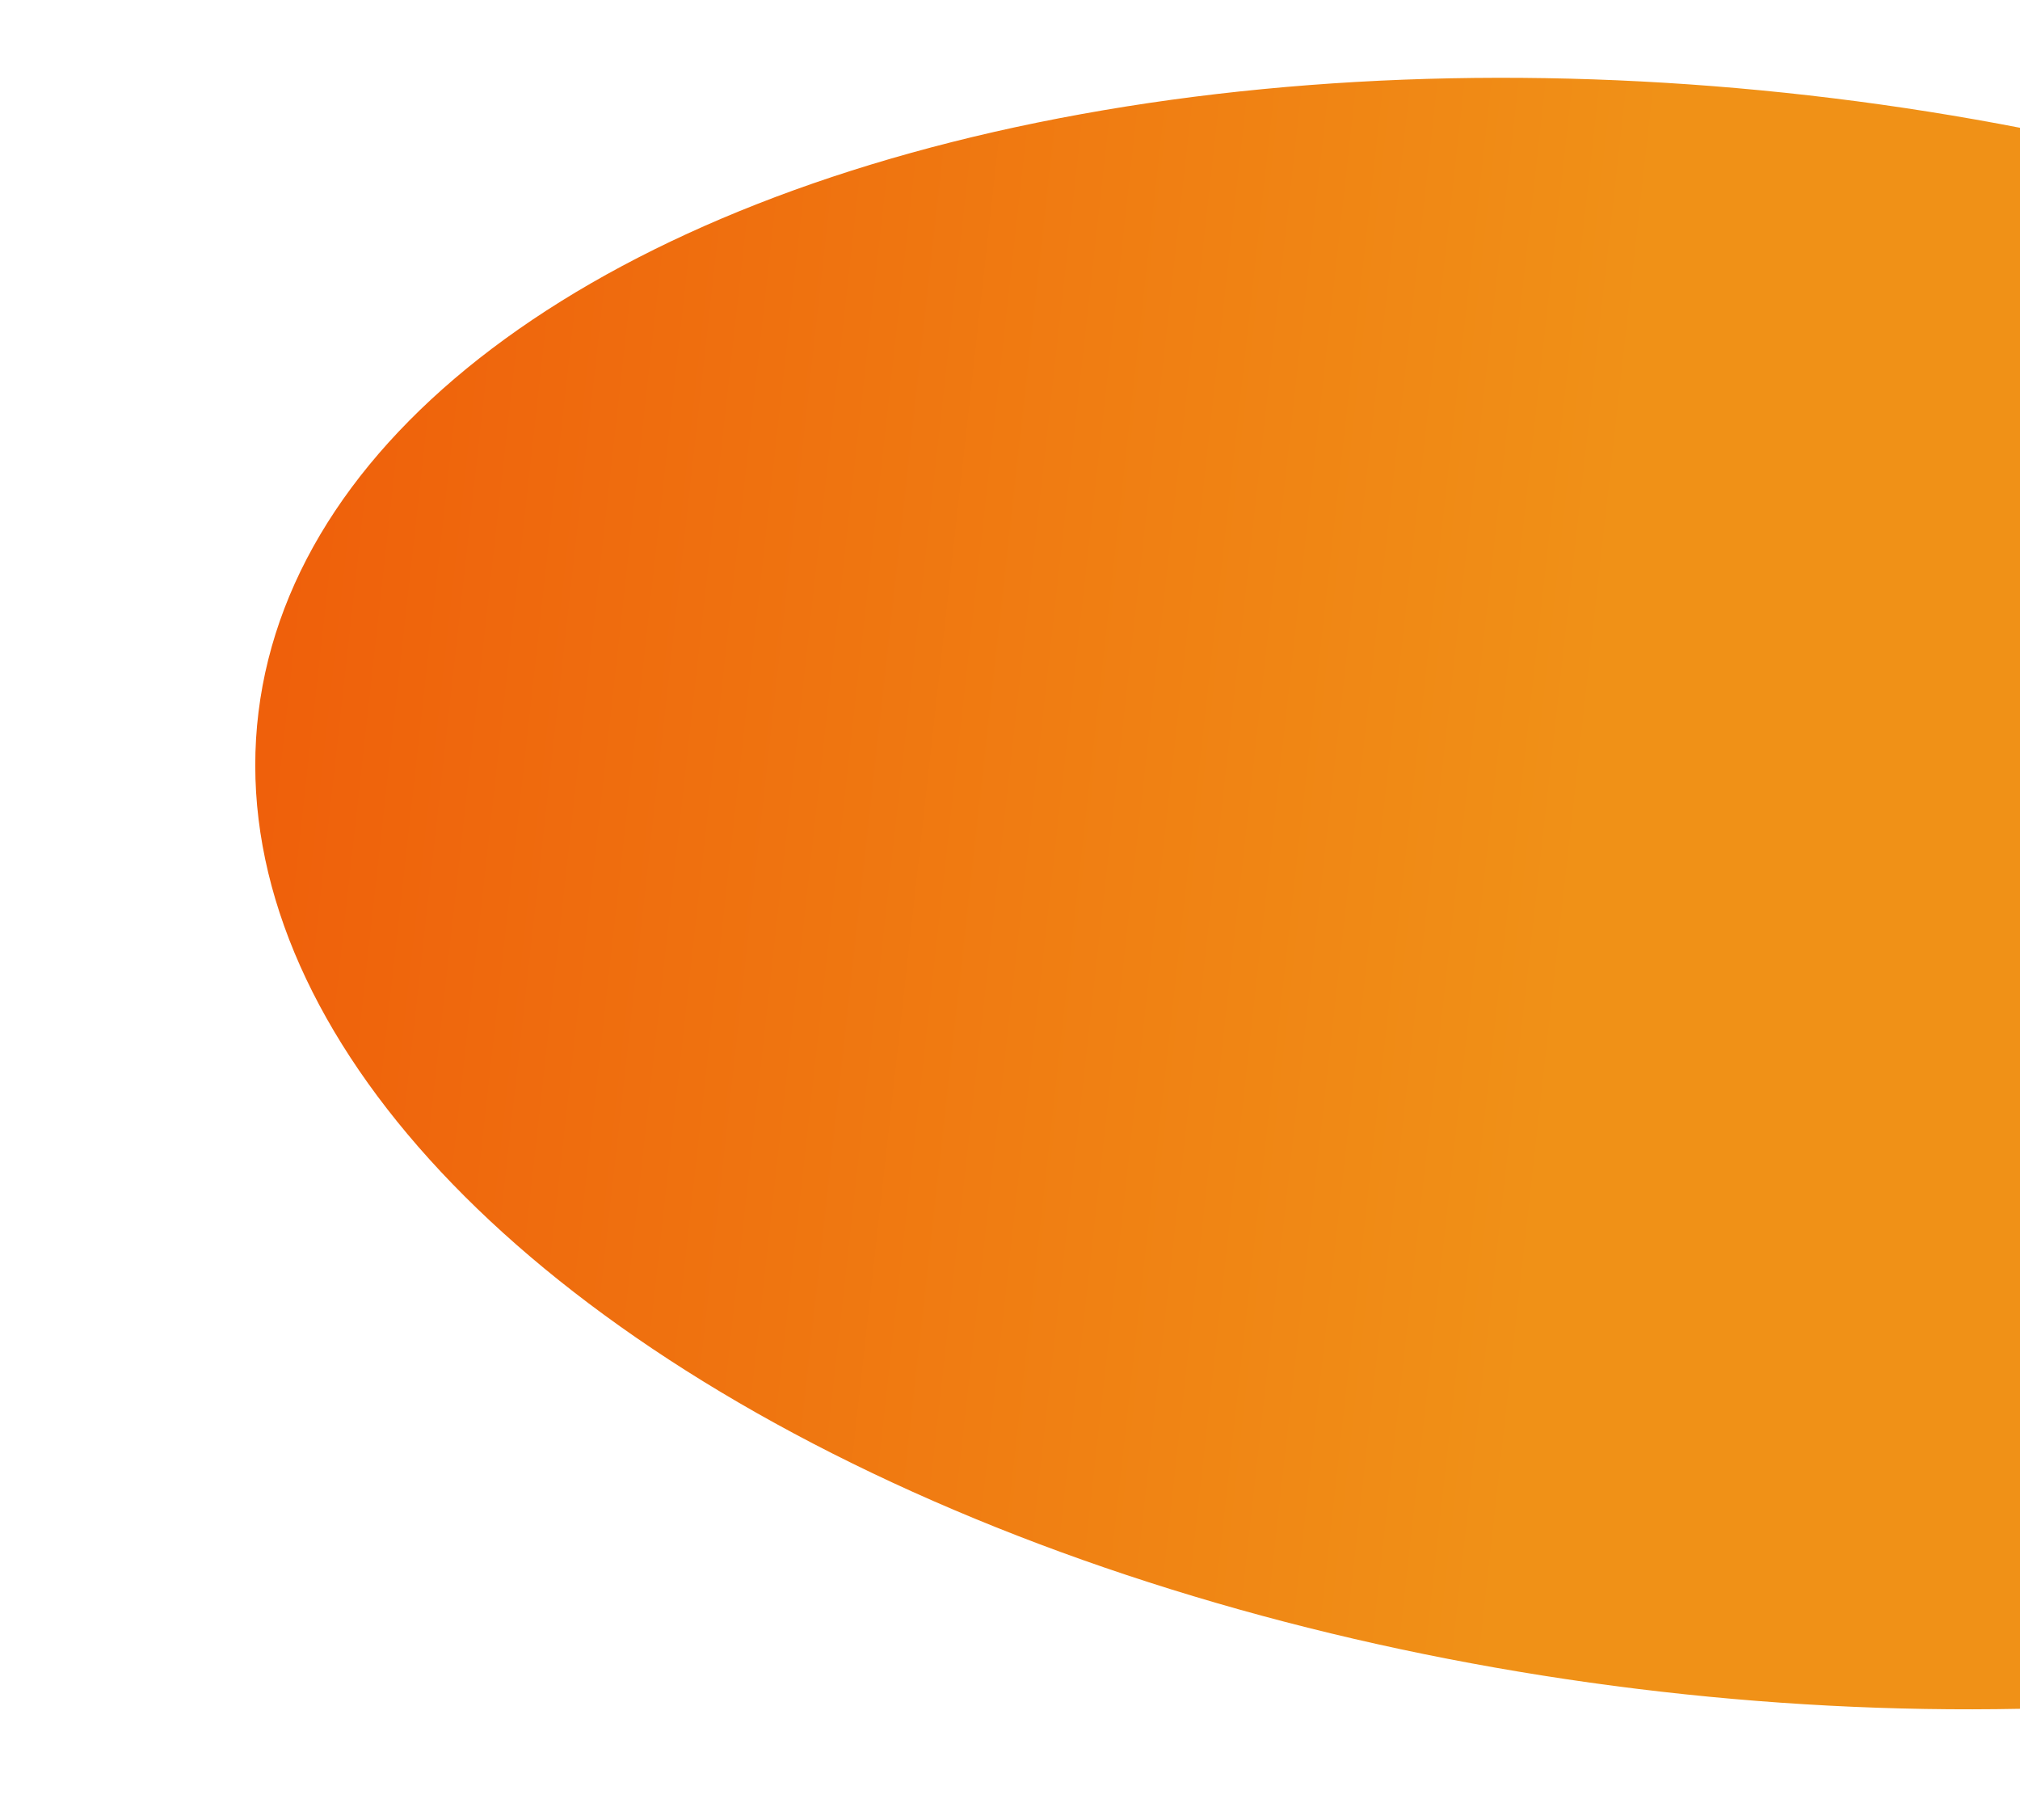 <?xml version="1.0" standalone="no"?>
<!DOCTYPE svg PUBLIC "-//W3C//DTD SVG 1.1//EN" "http://www.w3.org/Graphics/SVG/1.1/DTD/svg11.dtd">
 
<svg width="353" height="318" version="1.1" xmlns="http://www.w3.org/2000/svg">
<defs>
<linearGradient id="orange_red" x1="0%" y1="0%" x2="100%" y2="0%">
<stop offset="0%" style="stop-color:rgb(239,96,11);stop-opacity:1"/>
<stop offset="45%" style="stop-color:rgb(240,145,23);stop-opacity:1"/>
</linearGradient>
</defs>
    <g transform="rotate(7)"><ellipse cx="320" cy="118" rx="260" ry="140" style="fill:url(#orange_red)"/></g>
</svg>